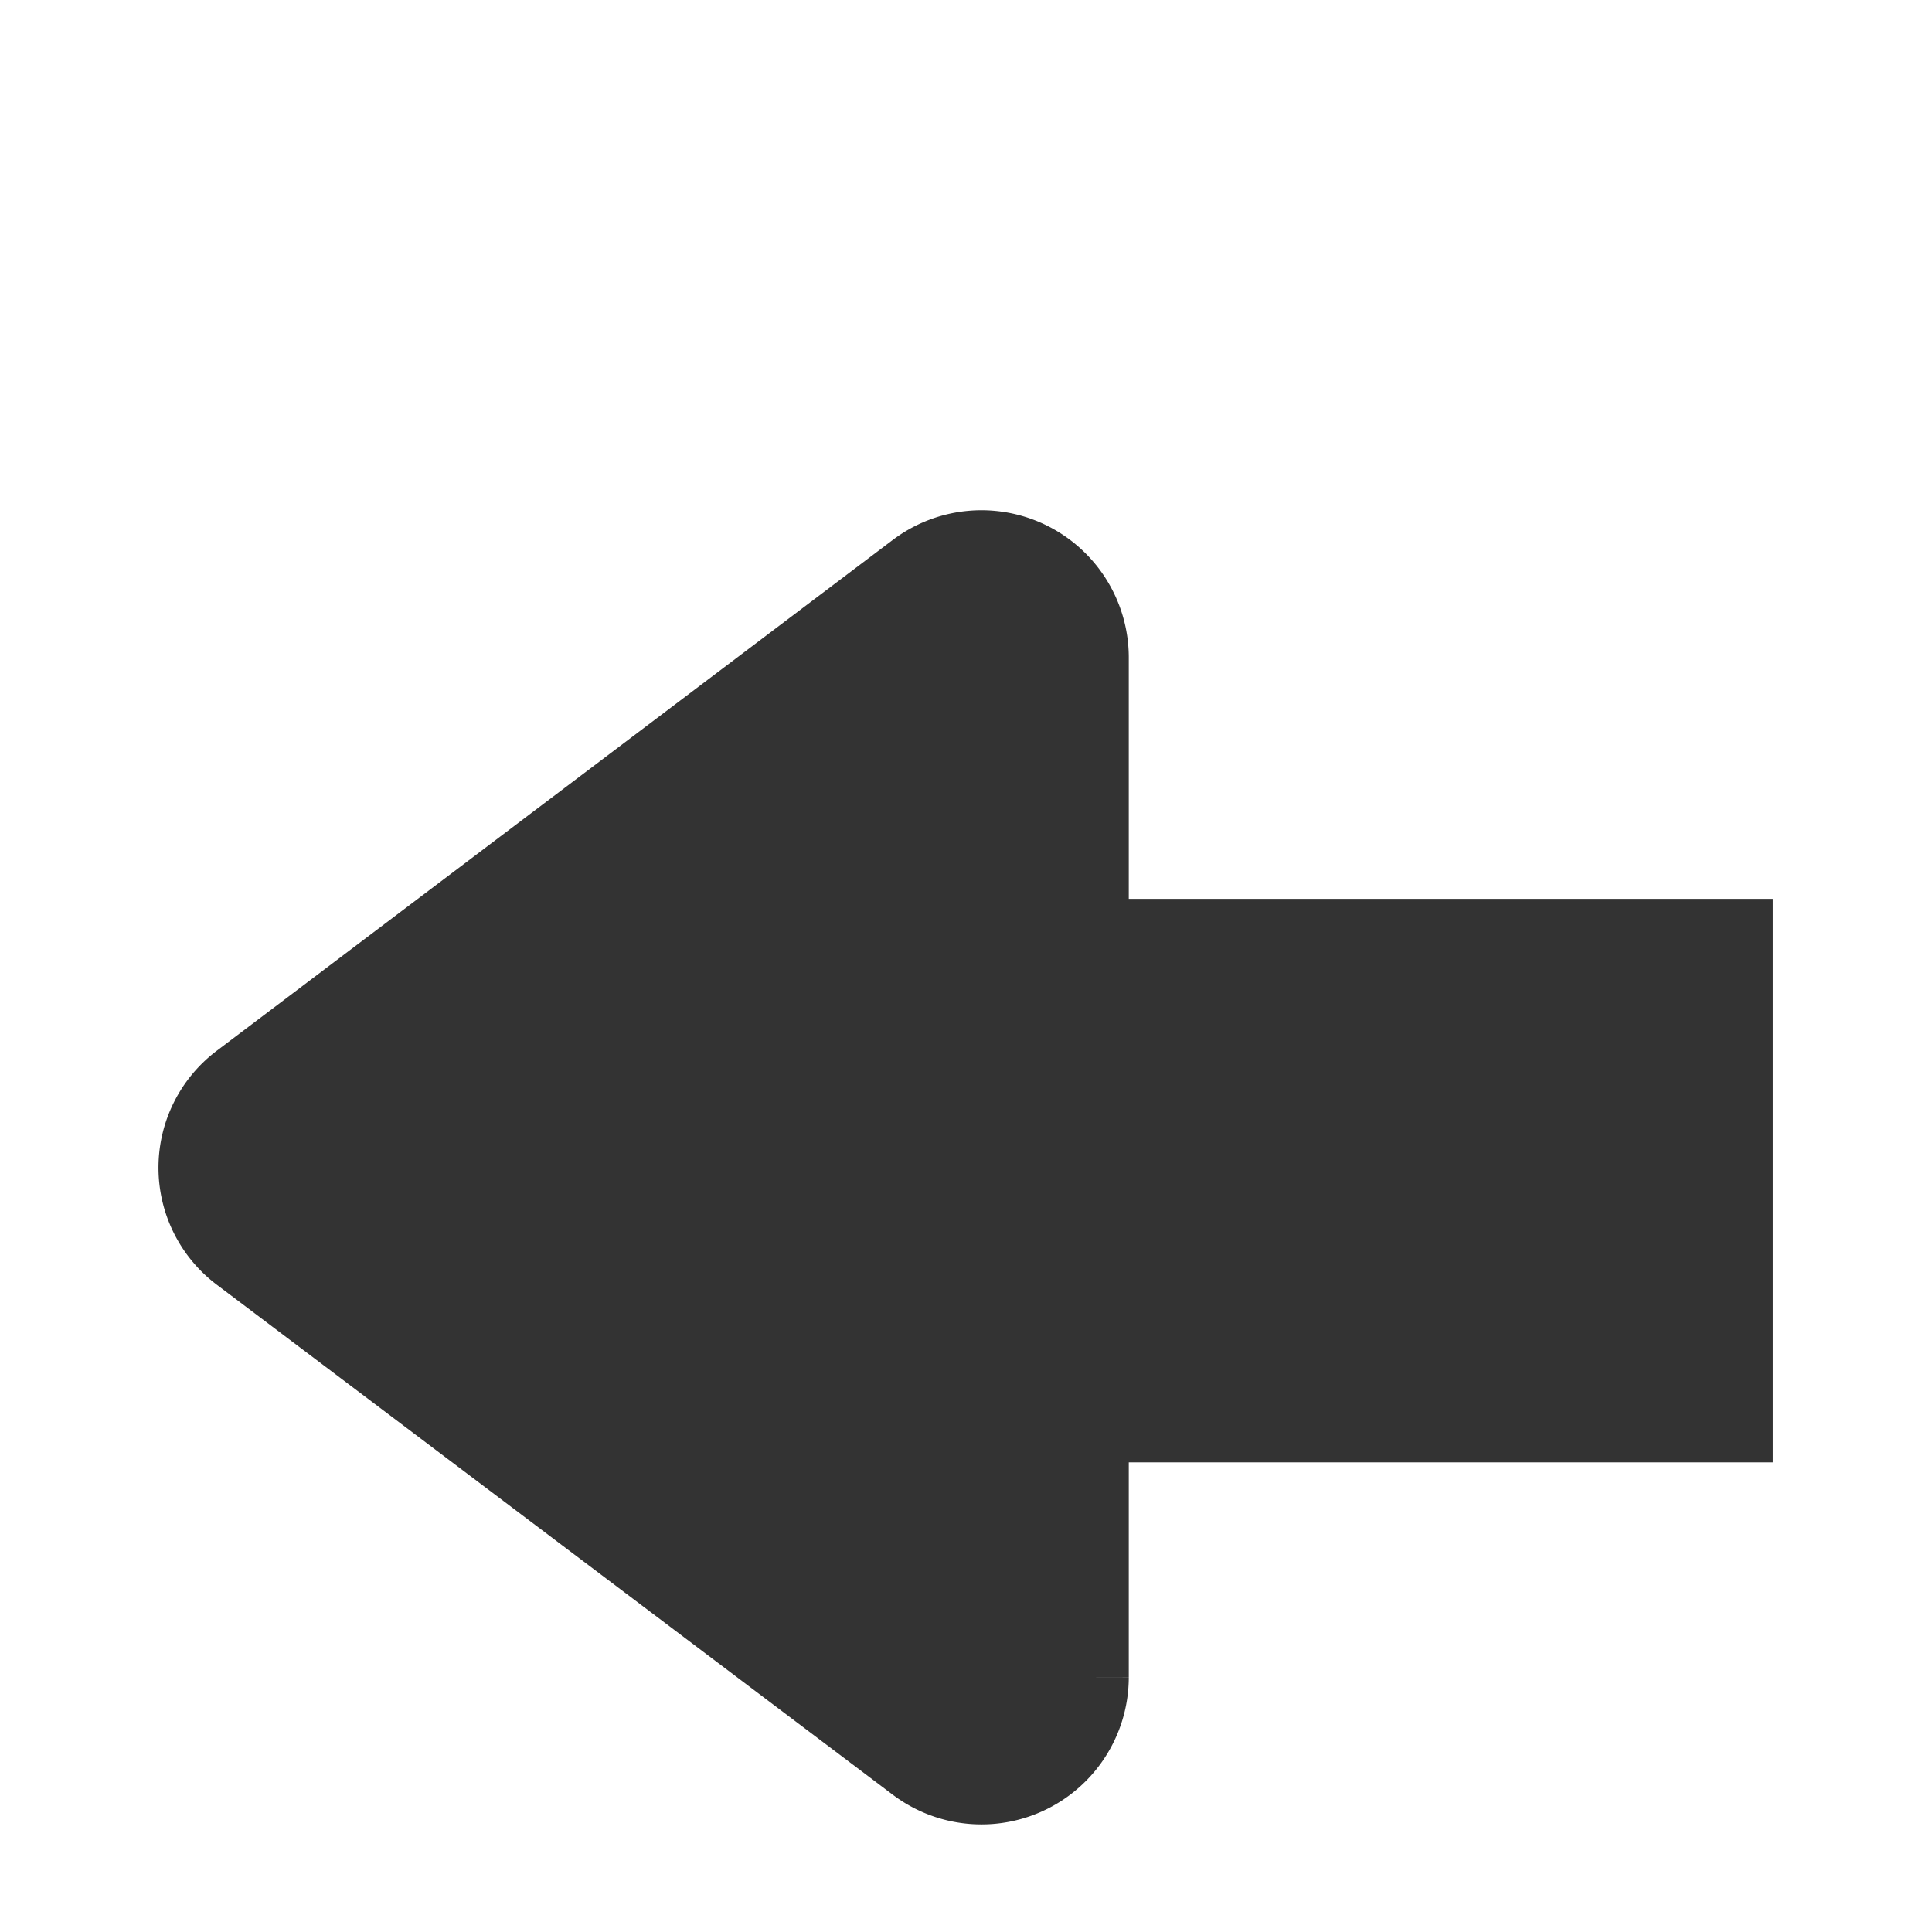 <?xml version="1.0" encoding="UTF-8"?>
<svg data-name="Layer 2" version="1.1" viewBox="0 0 24 24" xmlns="http://www.w3.org/2000/svg">
 <g transform="matrix(-1 0 0 1 24.433 -.484)" fill="#333333" stroke="#333333">
  <path d="m21.431 13.93-8.39-6.34a1.33 1.33 0 0 0-2.13 1.06v12.67a1.33 1.33 0 0 0 2.13 1.06l8.39-6.33a1.32 1.32 0 0 0 0-2.12z"/>
  <rect x="2.911" y="12.15" width="13" height="6"/>
 </g>
</svg>
